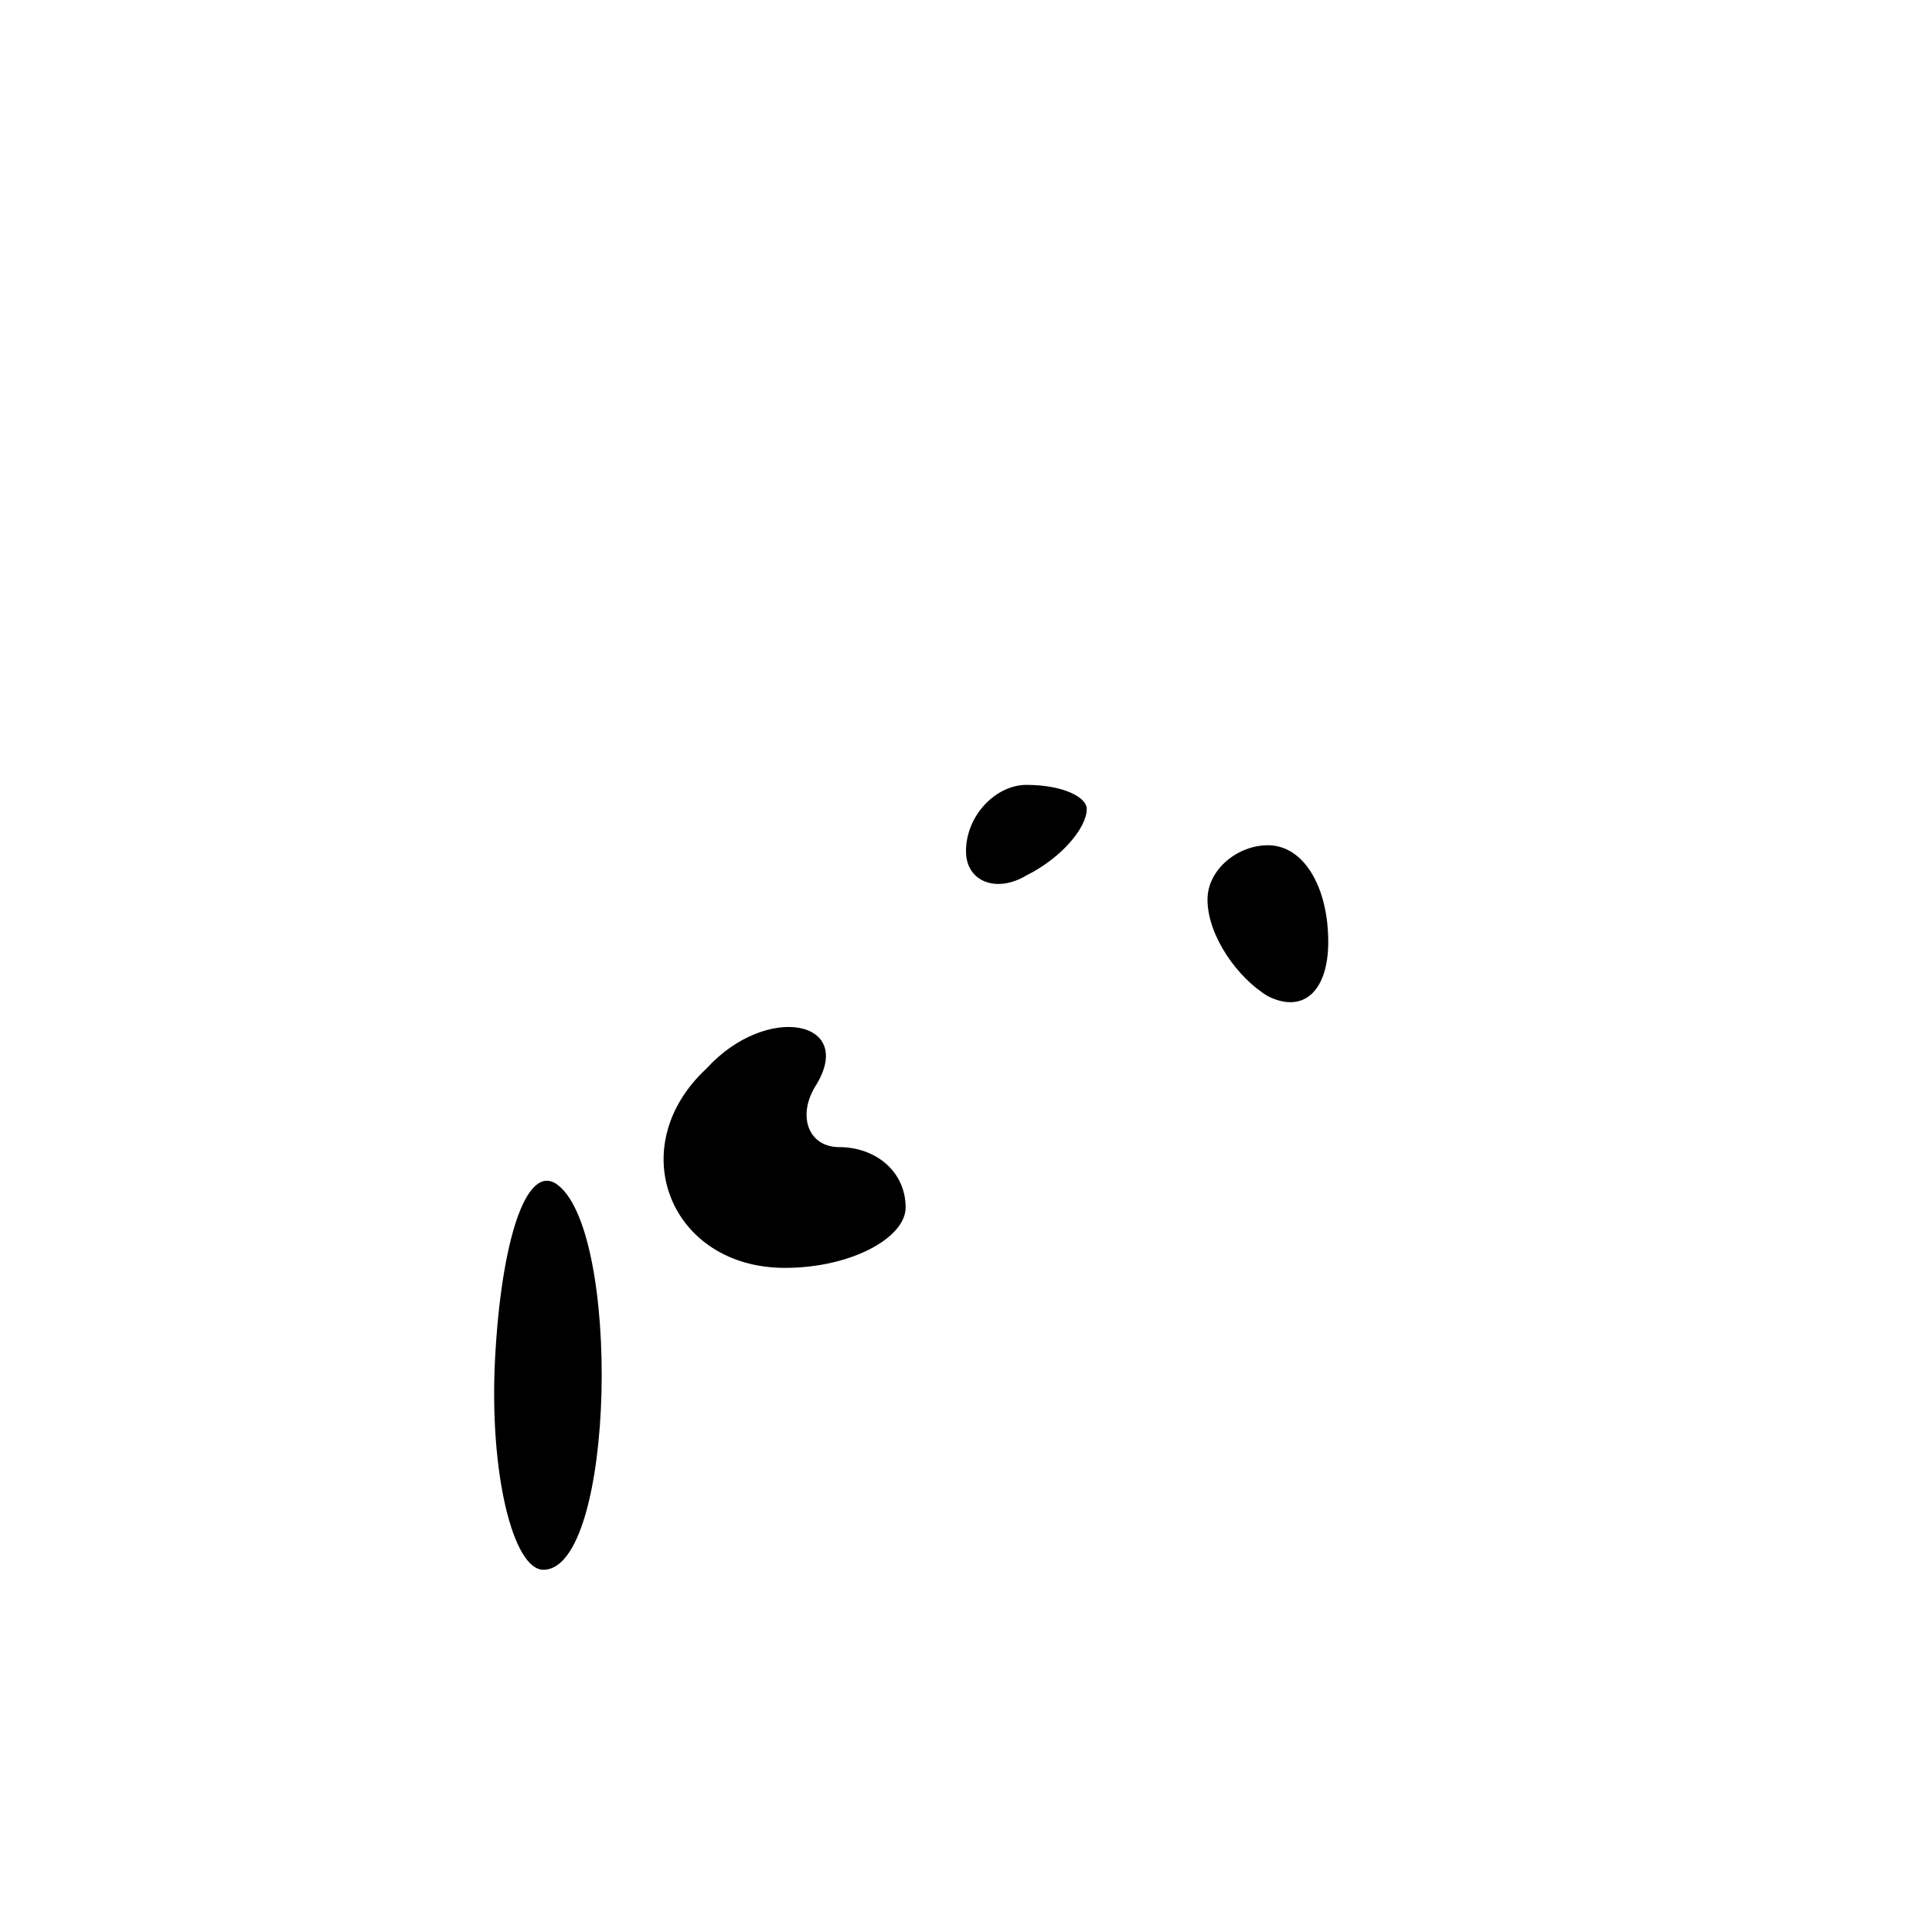 <?xml version="1.0" standalone="no"?>
<!DOCTYPE svg PUBLIC "-//W3C//DTD SVG 20010904//EN"
 "http://www.w3.org/TR/2001/REC-SVG-20010904/DTD/svg10.dtd">
<svg version="1.0" xmlns="http://www.w3.org/2000/svg"
 width="32pt" height="32pt" viewBox="0 0 32 32"
 preserveAspectRatio="xMidYMid meet">
<g transform="translate(0,32) scale(0.1,-0.1)"
fill="#000000" stroke="none">
<path fill="#000000" stroke="none" d="M160 179 c0 -5 5 -7 10 -4 6 3 10 8 10
11 0 2 -4 4 -10 4 -5 0 -10 -5 -10 -11z"/>
<path fill="#000000" stroke="none" d="M200 171 c0 -6 5 -13 10 -16 6 -3 10 1
10 9 0 9 -4 16 -10 16 -5 0 -10 -4 -10 -9z"/>
<path fill="#000000" stroke="none" d="M117 143 c-14 -13 -6 -33 13 -33 11 0
20 5 20 10 0 6 -5 10 -11 10 -5 0 -7 5 -4 10 7 11 -8 14 -18 3z"/>
<path fill="#000000" stroke="none" d="M82 95 c-1 -19 3 -35 8 -35 12 0 13 57
2 64 -5 3 -9 -10 -10 -29z"/>
</g>
</svg>
